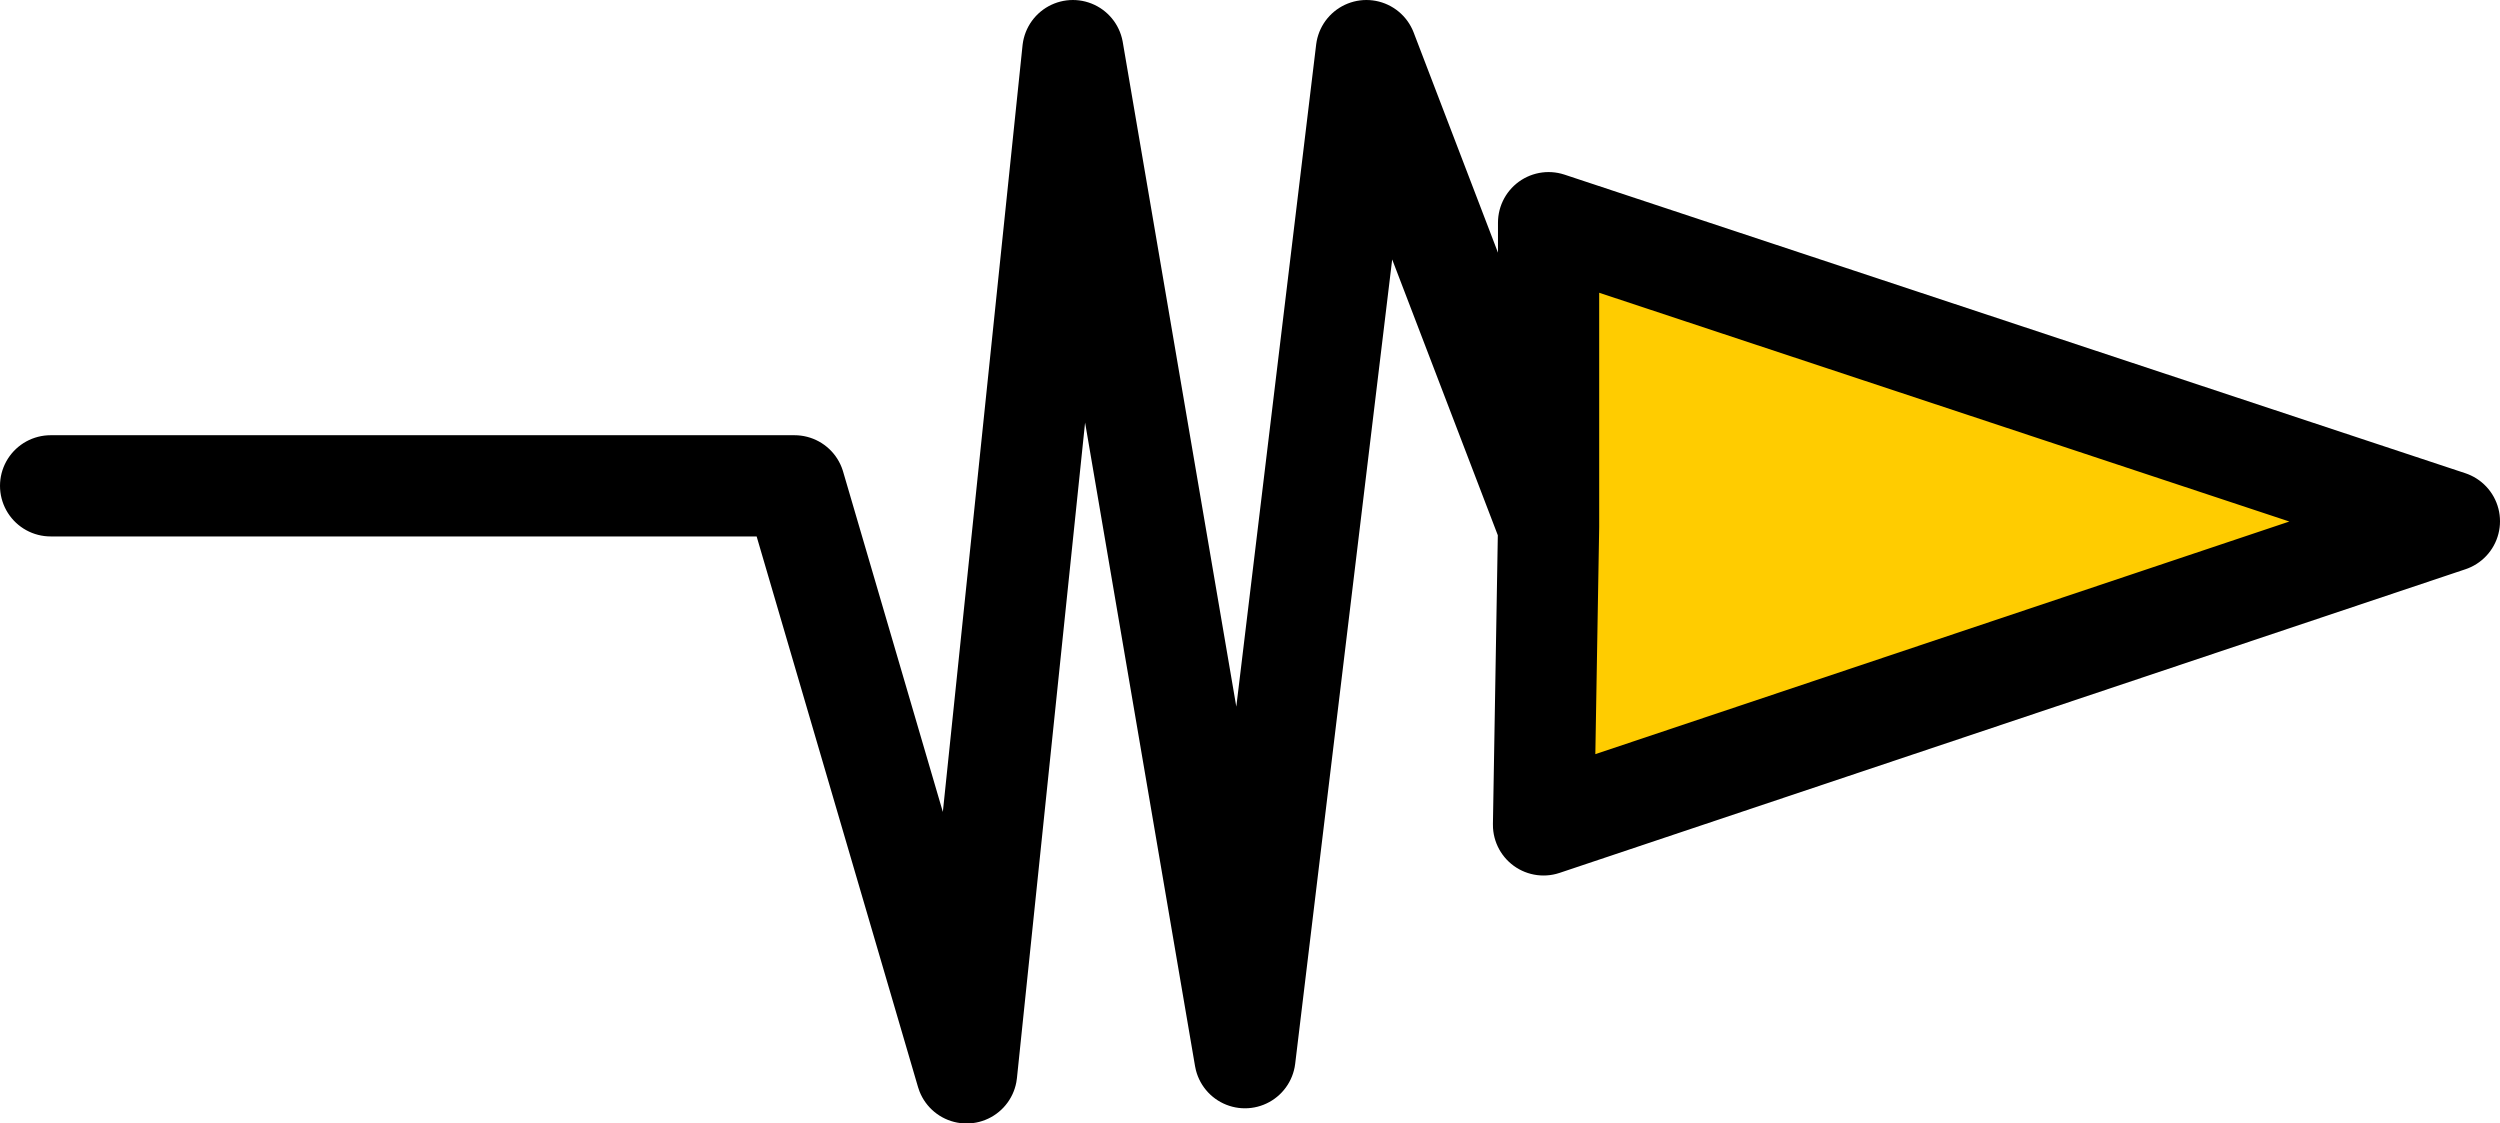 <?xml version="1.0" encoding="UTF-8" standalone="no"?>
<svg xmlns:xlink="http://www.w3.org/1999/xlink" height="11.1px" width="24.7px" xmlns="http://www.w3.org/2000/svg">
  <g transform="matrix(1.0, 0.0, 0.0, 1.0, 13.6, 5.35)">
    <path d="M1.7 -0.15 L1.7 -3.15 10.6 -0.2 1.65 2.8 1.7 -0.15" fill="#ffcc00" fill-rule="evenodd" stroke="none"/>
    <path d="M1.7 -0.15 L1.7 -3.15 10.6 -0.2 1.65 2.8 1.7 -0.15 -0.1 -4.85 -1.3 5.1 -3.0 -4.85 -4.05 5.25 -5.75 -0.55 -13.1 -0.55" fill="none" stroke="#000000" stroke-linecap="round" stroke-linejoin="round" stroke-width="1.0"/>
  </g>
</svg>
